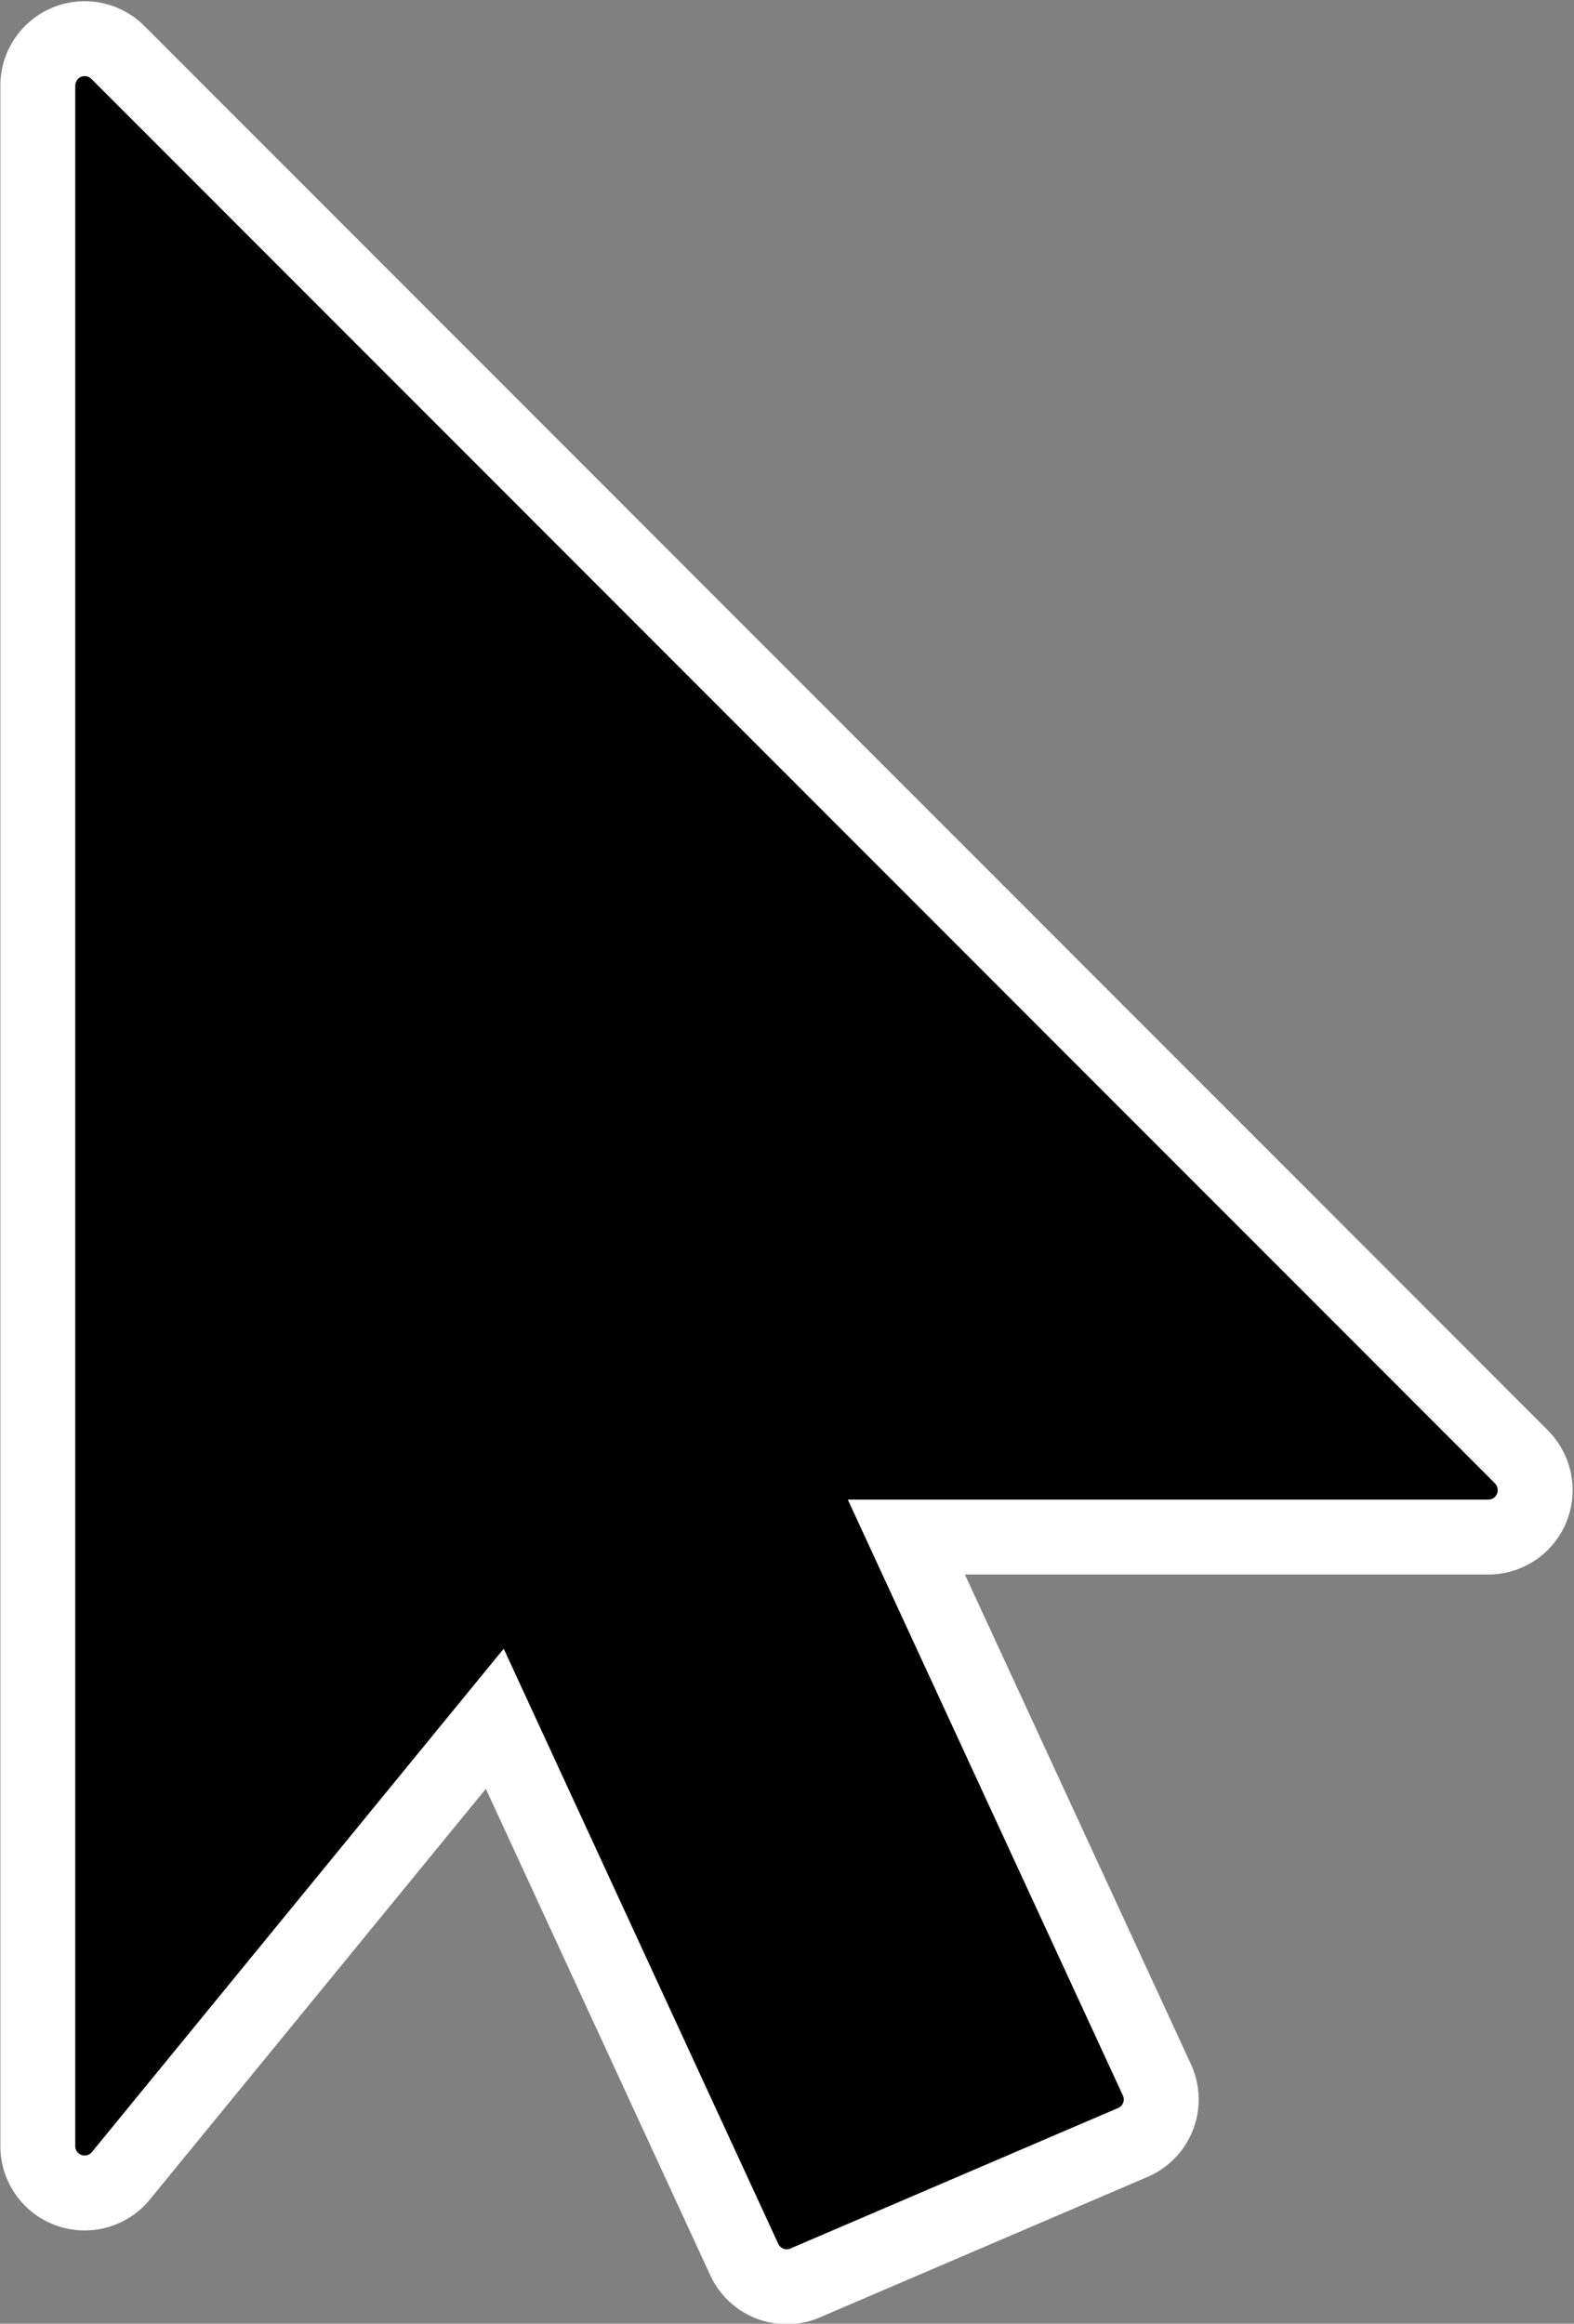 <svg xmlns="http://www.w3.org/2000/svg" width="21.015" height="31.015" viewBox="0 0 21.015 31.015"><rect x="0" y="0" width="21.015" height="31.015" fill="#808080" stroke="none"/><defs><style>.a{stroke:#fff;}</style></defs><g transform="translate(-84.828 0.515)"><g transform="translate(85.328 0)"><path class="a" d="M105.145,18.933,86.4.183a.626.626,0,0,0-1.067.442v27.5a.625.625,0,0,0,1.109.4l4.992-6.1,3.331,7.218a.625.625,0,0,0,.567.363.612.612,0,0,0,.246-.051l4.375-1.875a.624.624,0,0,0,.321-.836L96.929,20H104.7a.626.626,0,0,0,.442-1.068Z" transform="translate(-85.328 0)"/></g></g></svg>